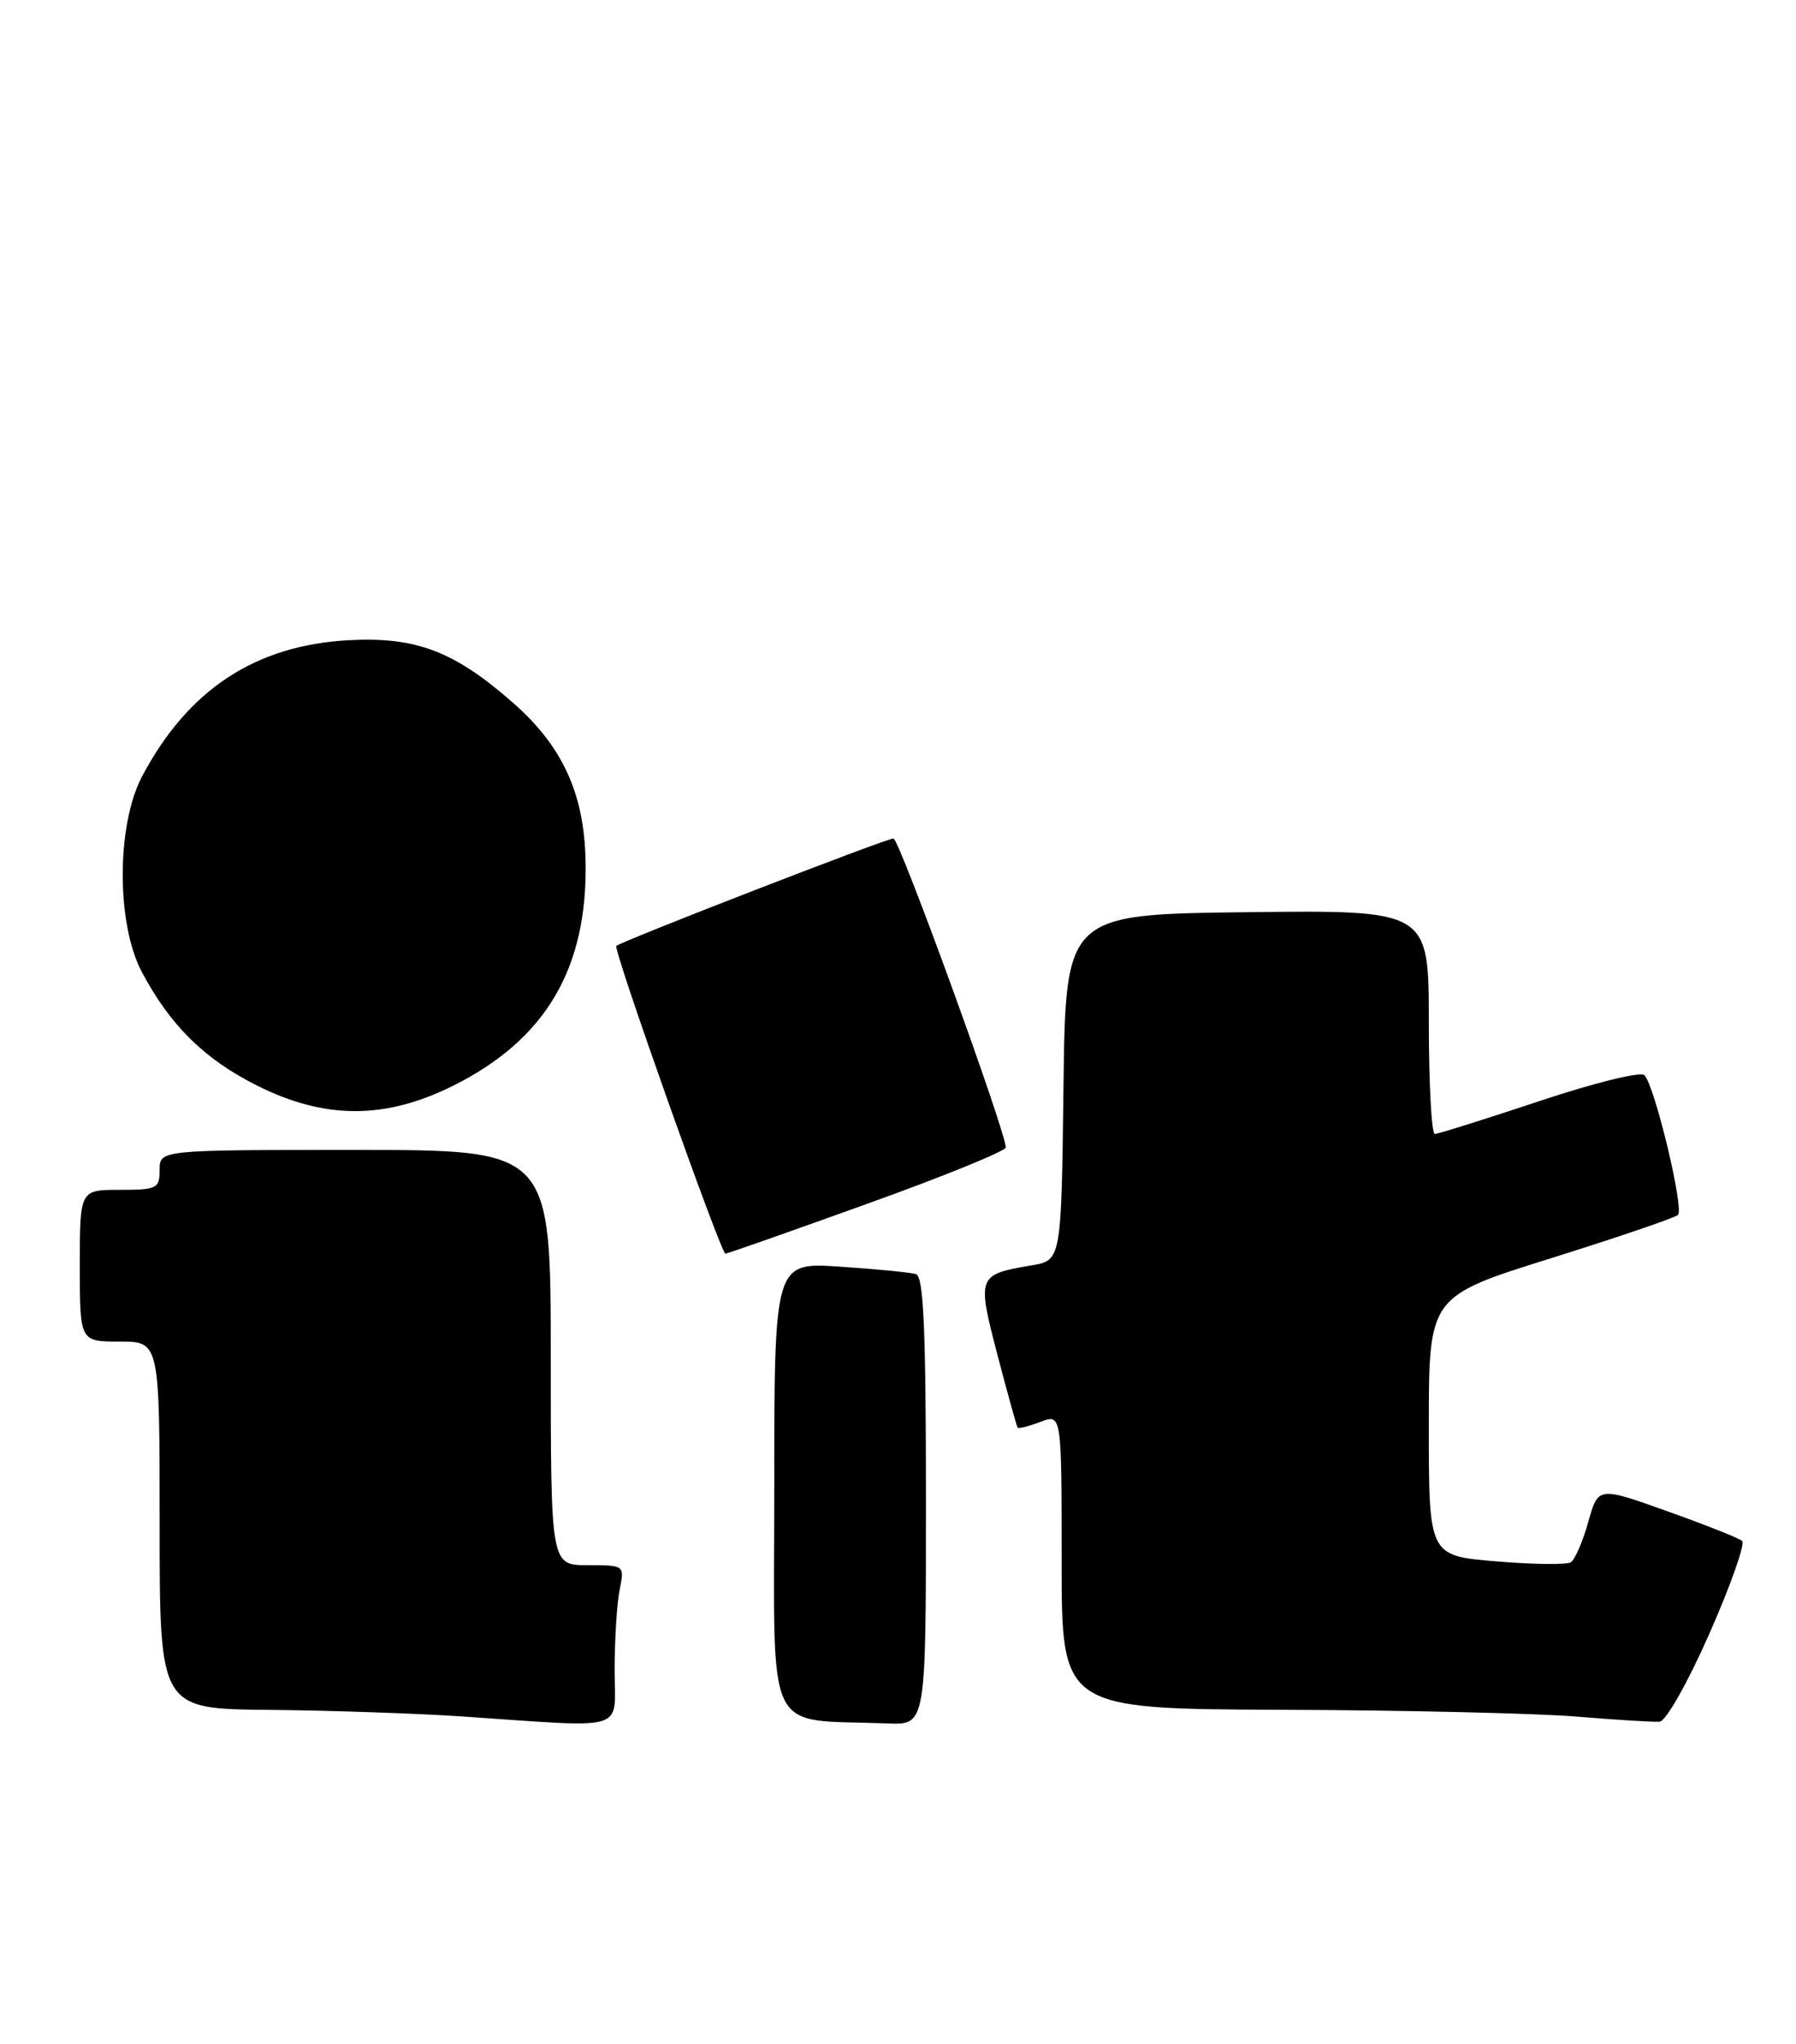 <?xml version="1.0" encoding="UTF-8" standalone="no"?>
<!DOCTYPE svg PUBLIC "-//W3C//DTD SVG 1.1//EN" "http://www.w3.org/Graphics/SVG/1.1/DTD/svg11.dtd" >
<svg xmlns="http://www.w3.org/2000/svg" xmlns:xlink="http://www.w3.org/1999/xlink" version="1.1" viewBox="0 0 225 256">
 <g >
 <path fill="currentColor"
d=" M 77.00 209.12 C 77.00 205.34 77.28 200.84 77.62 199.12 C 78.25 196.00 78.25 196.00 73.62 196.00 C 69.00 196.00 69.00 196.00 69.00 170.00 C 69.00 144.00 69.00 144.00 44.50 144.00 C 20.00 144.00 20.00 144.00 20.00 146.50 C 20.00 148.83 19.67 149.00 15.00 149.00 C 10.00 149.00 10.00 149.00 10.00 158.50 C 10.00 168.00 10.00 168.00 15.00 168.00 C 20.00 168.00 20.00 168.00 20.00 191.00 C 20.00 214.00 20.00 214.00 33.75 214.12 C 41.31 214.19 52.22 214.56 58.00 214.95 C 78.98 216.37 77.00 216.98 77.00 209.12 Z  M 116.00 187.97 C 116.00 166.42 115.71 159.85 114.75 159.55 C 114.06 159.34 109.79 158.92 105.25 158.62 C 97.00 158.06 97.00 158.06 97.00 186.48 C 97.00 218.17 95.57 215.22 111.25 215.82 C 116.00 216.00 116.00 216.00 116.00 187.97 Z  M 214.16 204.55 C 216.82 198.52 218.66 193.31 218.25 192.96 C 217.84 192.61 213.61 190.93 208.86 189.24 C 200.22 186.15 200.22 186.15 198.97 190.60 C 198.29 193.05 197.30 195.31 196.78 195.64 C 196.26 195.96 192.04 195.91 187.42 195.52 C 179.00 194.82 179.00 194.82 179.00 178.59 C 179.00 162.35 179.00 162.35 194.25 157.58 C 202.64 154.95 209.82 152.51 210.21 152.14 C 211.01 151.40 207.31 135.97 206.01 134.64 C 205.55 134.16 199.69 135.60 192.84 137.89 C 186.05 140.15 180.16 142.00 179.75 142.00 C 179.34 142.00 179.00 135.69 179.00 127.98 C 179.00 113.96 179.00 113.96 156.25 114.23 C 133.50 114.50 133.50 114.50 133.23 136.17 C 132.96 157.83 132.96 157.83 129.21 158.46 C 122.44 159.61 122.38 159.78 124.96 169.67 C 126.23 174.52 127.37 178.63 127.49 178.78 C 127.62 178.93 128.91 178.60 130.36 178.05 C 133.00 177.05 133.00 177.05 133.00 195.52 C 133.00 214.00 133.00 214.00 160.75 214.11 C 176.01 214.16 192.55 214.55 197.50 214.96 C 202.45 215.37 207.14 215.66 207.91 215.60 C 208.71 215.54 211.43 210.73 214.16 204.55 Z  M 108.63 150.75 C 118.18 147.32 126.00 144.14 126.00 143.69 C 126.00 141.68 112.66 105.00 111.93 105.00 C 111.02 105.00 77.78 117.88 77.21 118.46 C 76.79 118.88 90.31 156.98 90.88 156.99 C 91.09 157.00 99.08 154.19 108.63 150.75 Z  M 56.81 135.94 C 68.39 130.15 73.64 121.23 73.36 107.80 C 73.19 99.39 70.48 93.47 64.33 88.06 C 56.95 81.56 52.14 79.72 43.71 80.17 C 32.00 80.80 23.57 86.34 17.81 97.20 C 14.58 103.30 14.56 115.67 17.77 121.72 C 21.31 128.40 25.65 132.67 32.22 135.95 C 40.73 140.21 48.28 140.20 56.81 135.94 Z "/>
</g>
</svg>